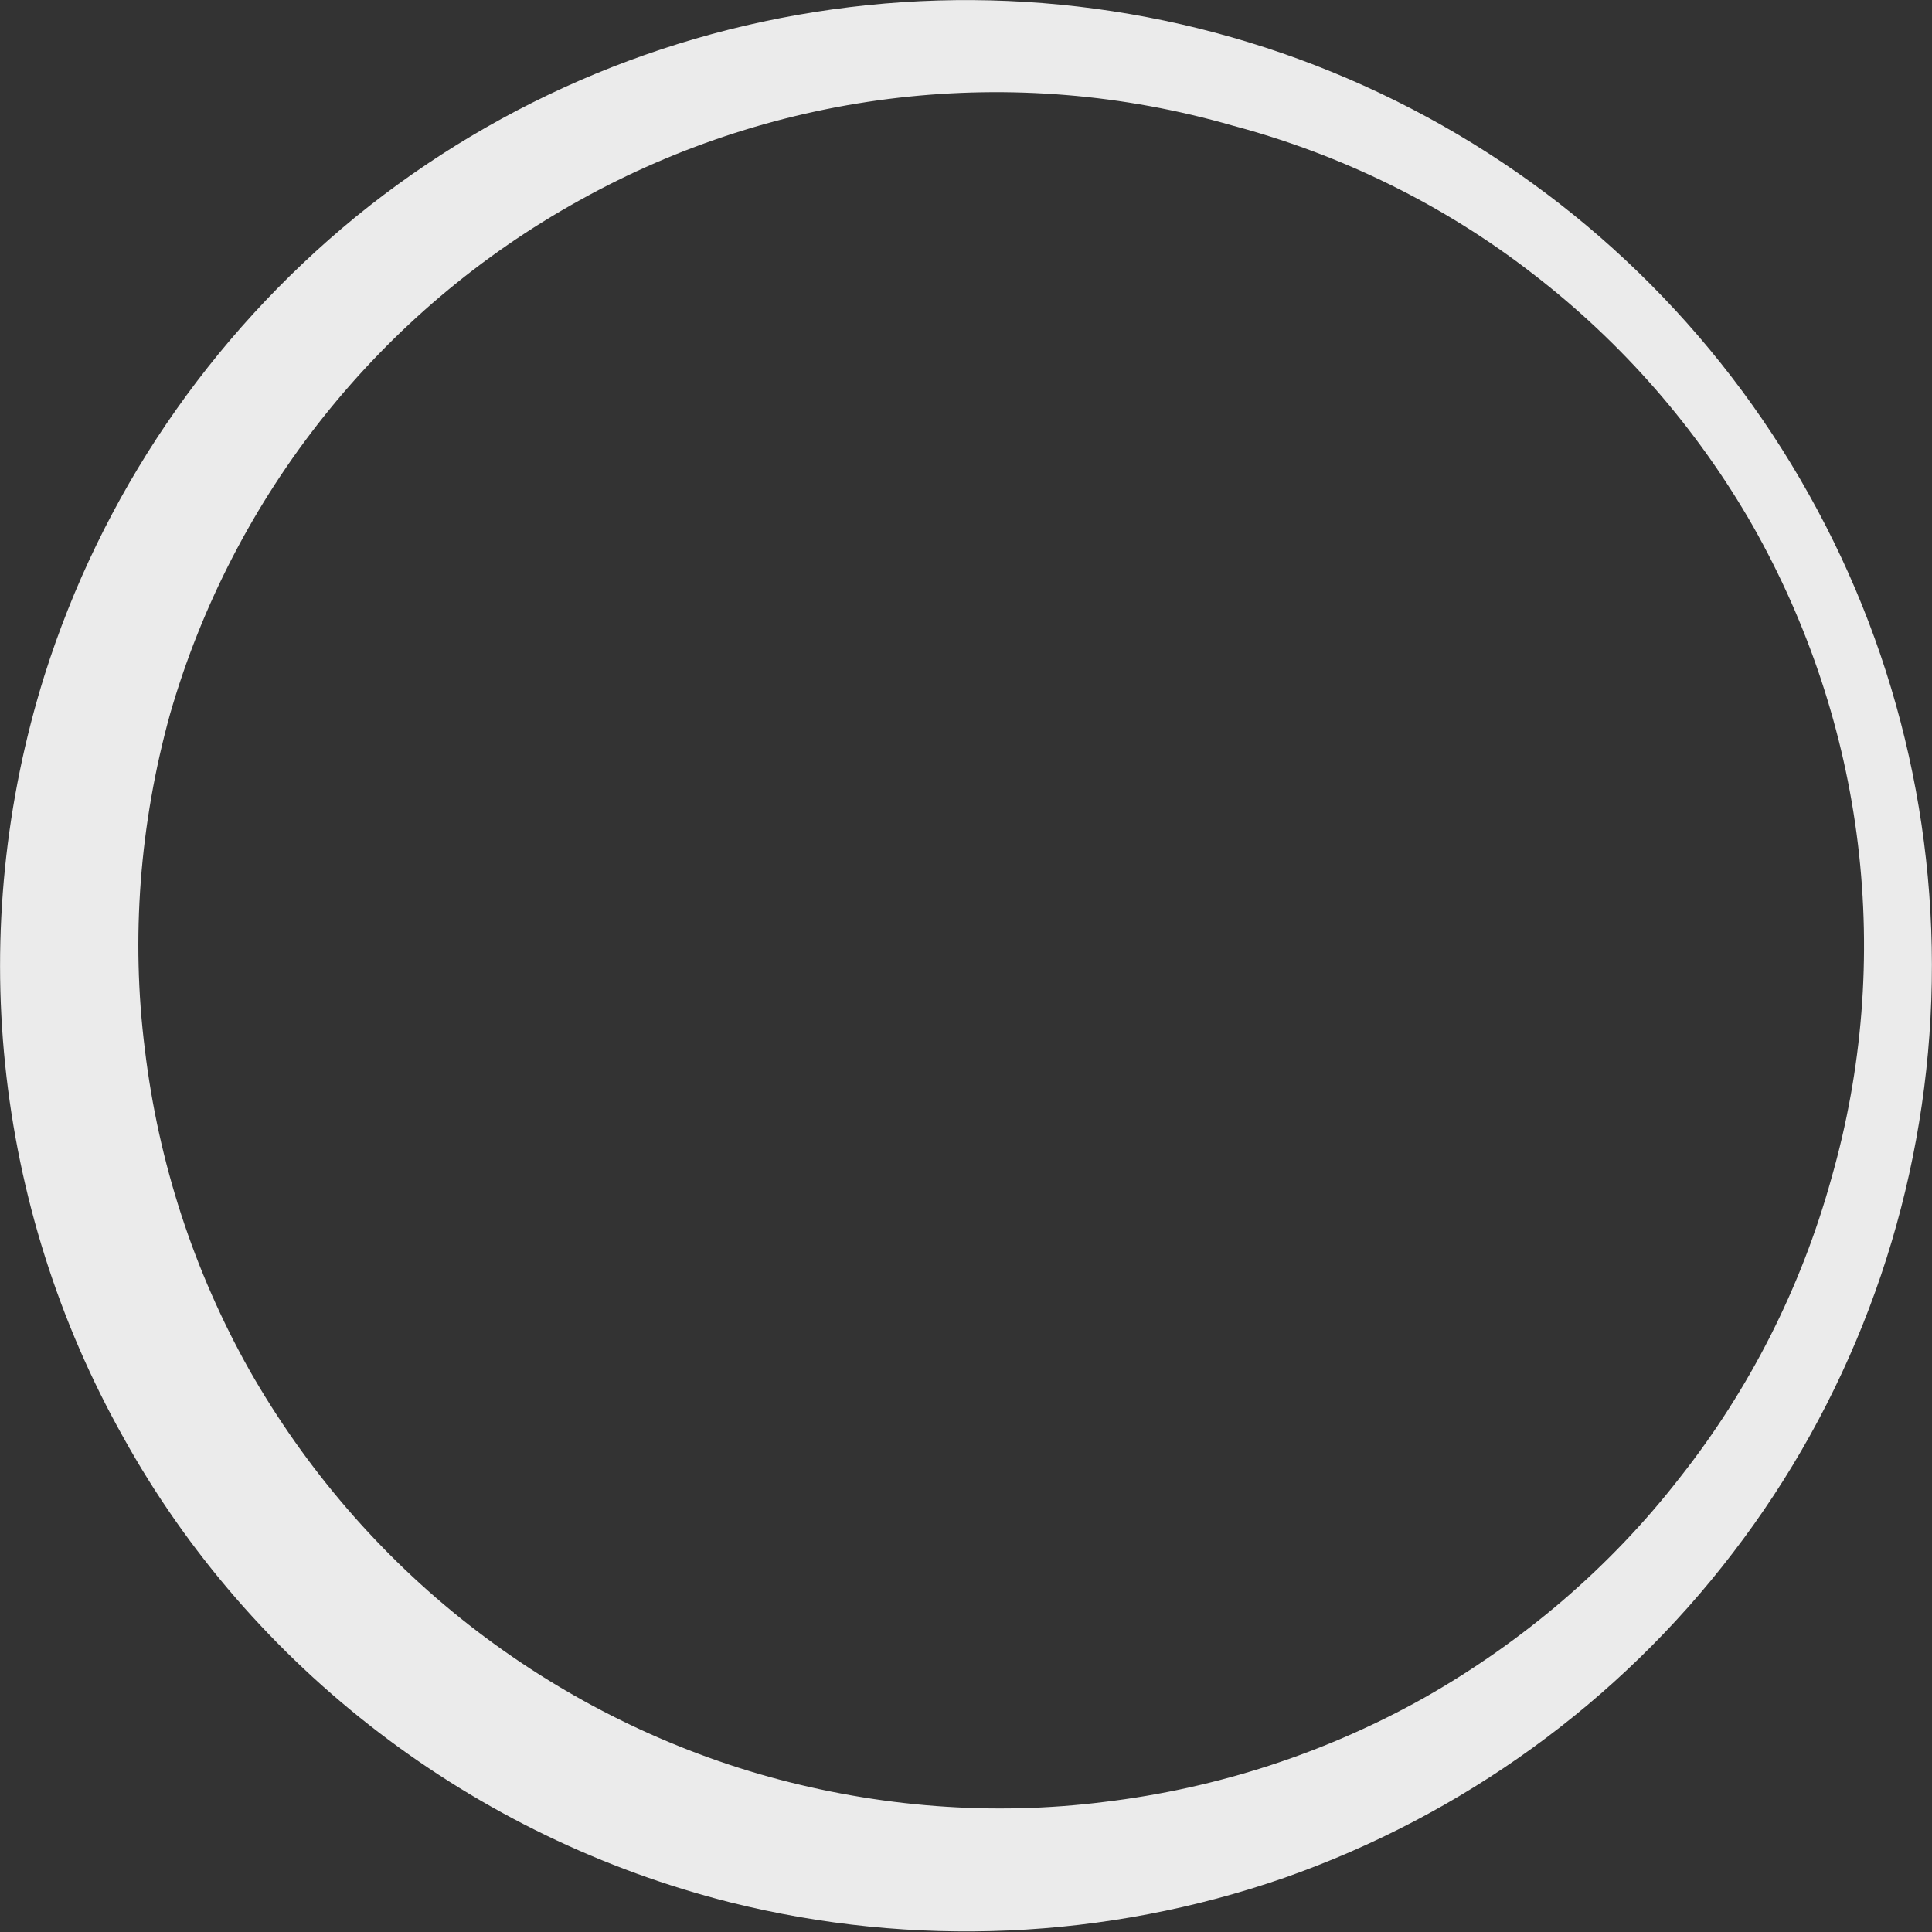 <svg width="3" height="3" viewBox="0 0 3 3" fill="none" xmlns="http://www.w3.org/2000/svg">
<rect x="0" y="0" width="3" height="3" fill="#333333" stroke="none"/>
<path d="M1.134 2.954C0.936 2.904 0.75 2.814 0.588 2.69C0.426 2.566 0.29 2.41 0.191 2.231C0.091 2.053 0.029 1.856 0.008 1.653C-0.013 1.45 0.008 1.244 0.069 1.049C0.157 0.77 0.325 0.523 0.552 0.337C0.779 0.152 1.055 0.038 1.347 0.008C1.638 -0.022 1.932 0.034 2.192 0.169C2.452 0.304 2.666 0.512 2.809 0.768C2.952 1.023 3.017 1.315 2.996 1.607C2.975 1.899 2.869 2.179 2.691 2.411C2.513 2.644 2.27 2.819 1.994 2.916C1.717 3.012 1.418 3.025 1.134 2.954ZM1.914 0.195C1.574 0.097 1.209 0.139 0.9 0.311C0.591 0.482 0.362 0.769 0.264 1.109C0.217 1.279 0.203 1.456 0.225 1.63C0.246 1.805 0.301 1.974 0.387 2.127C0.474 2.28 0.59 2.415 0.728 2.523C0.866 2.631 1.025 2.712 1.194 2.759C1.364 2.806 1.541 2.82 1.715 2.798C1.89 2.777 2.059 2.722 2.212 2.636C2.365 2.549 2.5 2.434 2.608 2.295C2.717 2.157 2.797 1.999 2.844 1.829C2.892 1.661 2.906 1.485 2.885 1.311C2.864 1.137 2.808 0.969 2.722 0.817C2.635 0.665 2.519 0.532 2.38 0.425C2.242 0.318 2.083 0.24 1.914 0.195Z" fill="#EBEBEB"/>
</svg>
